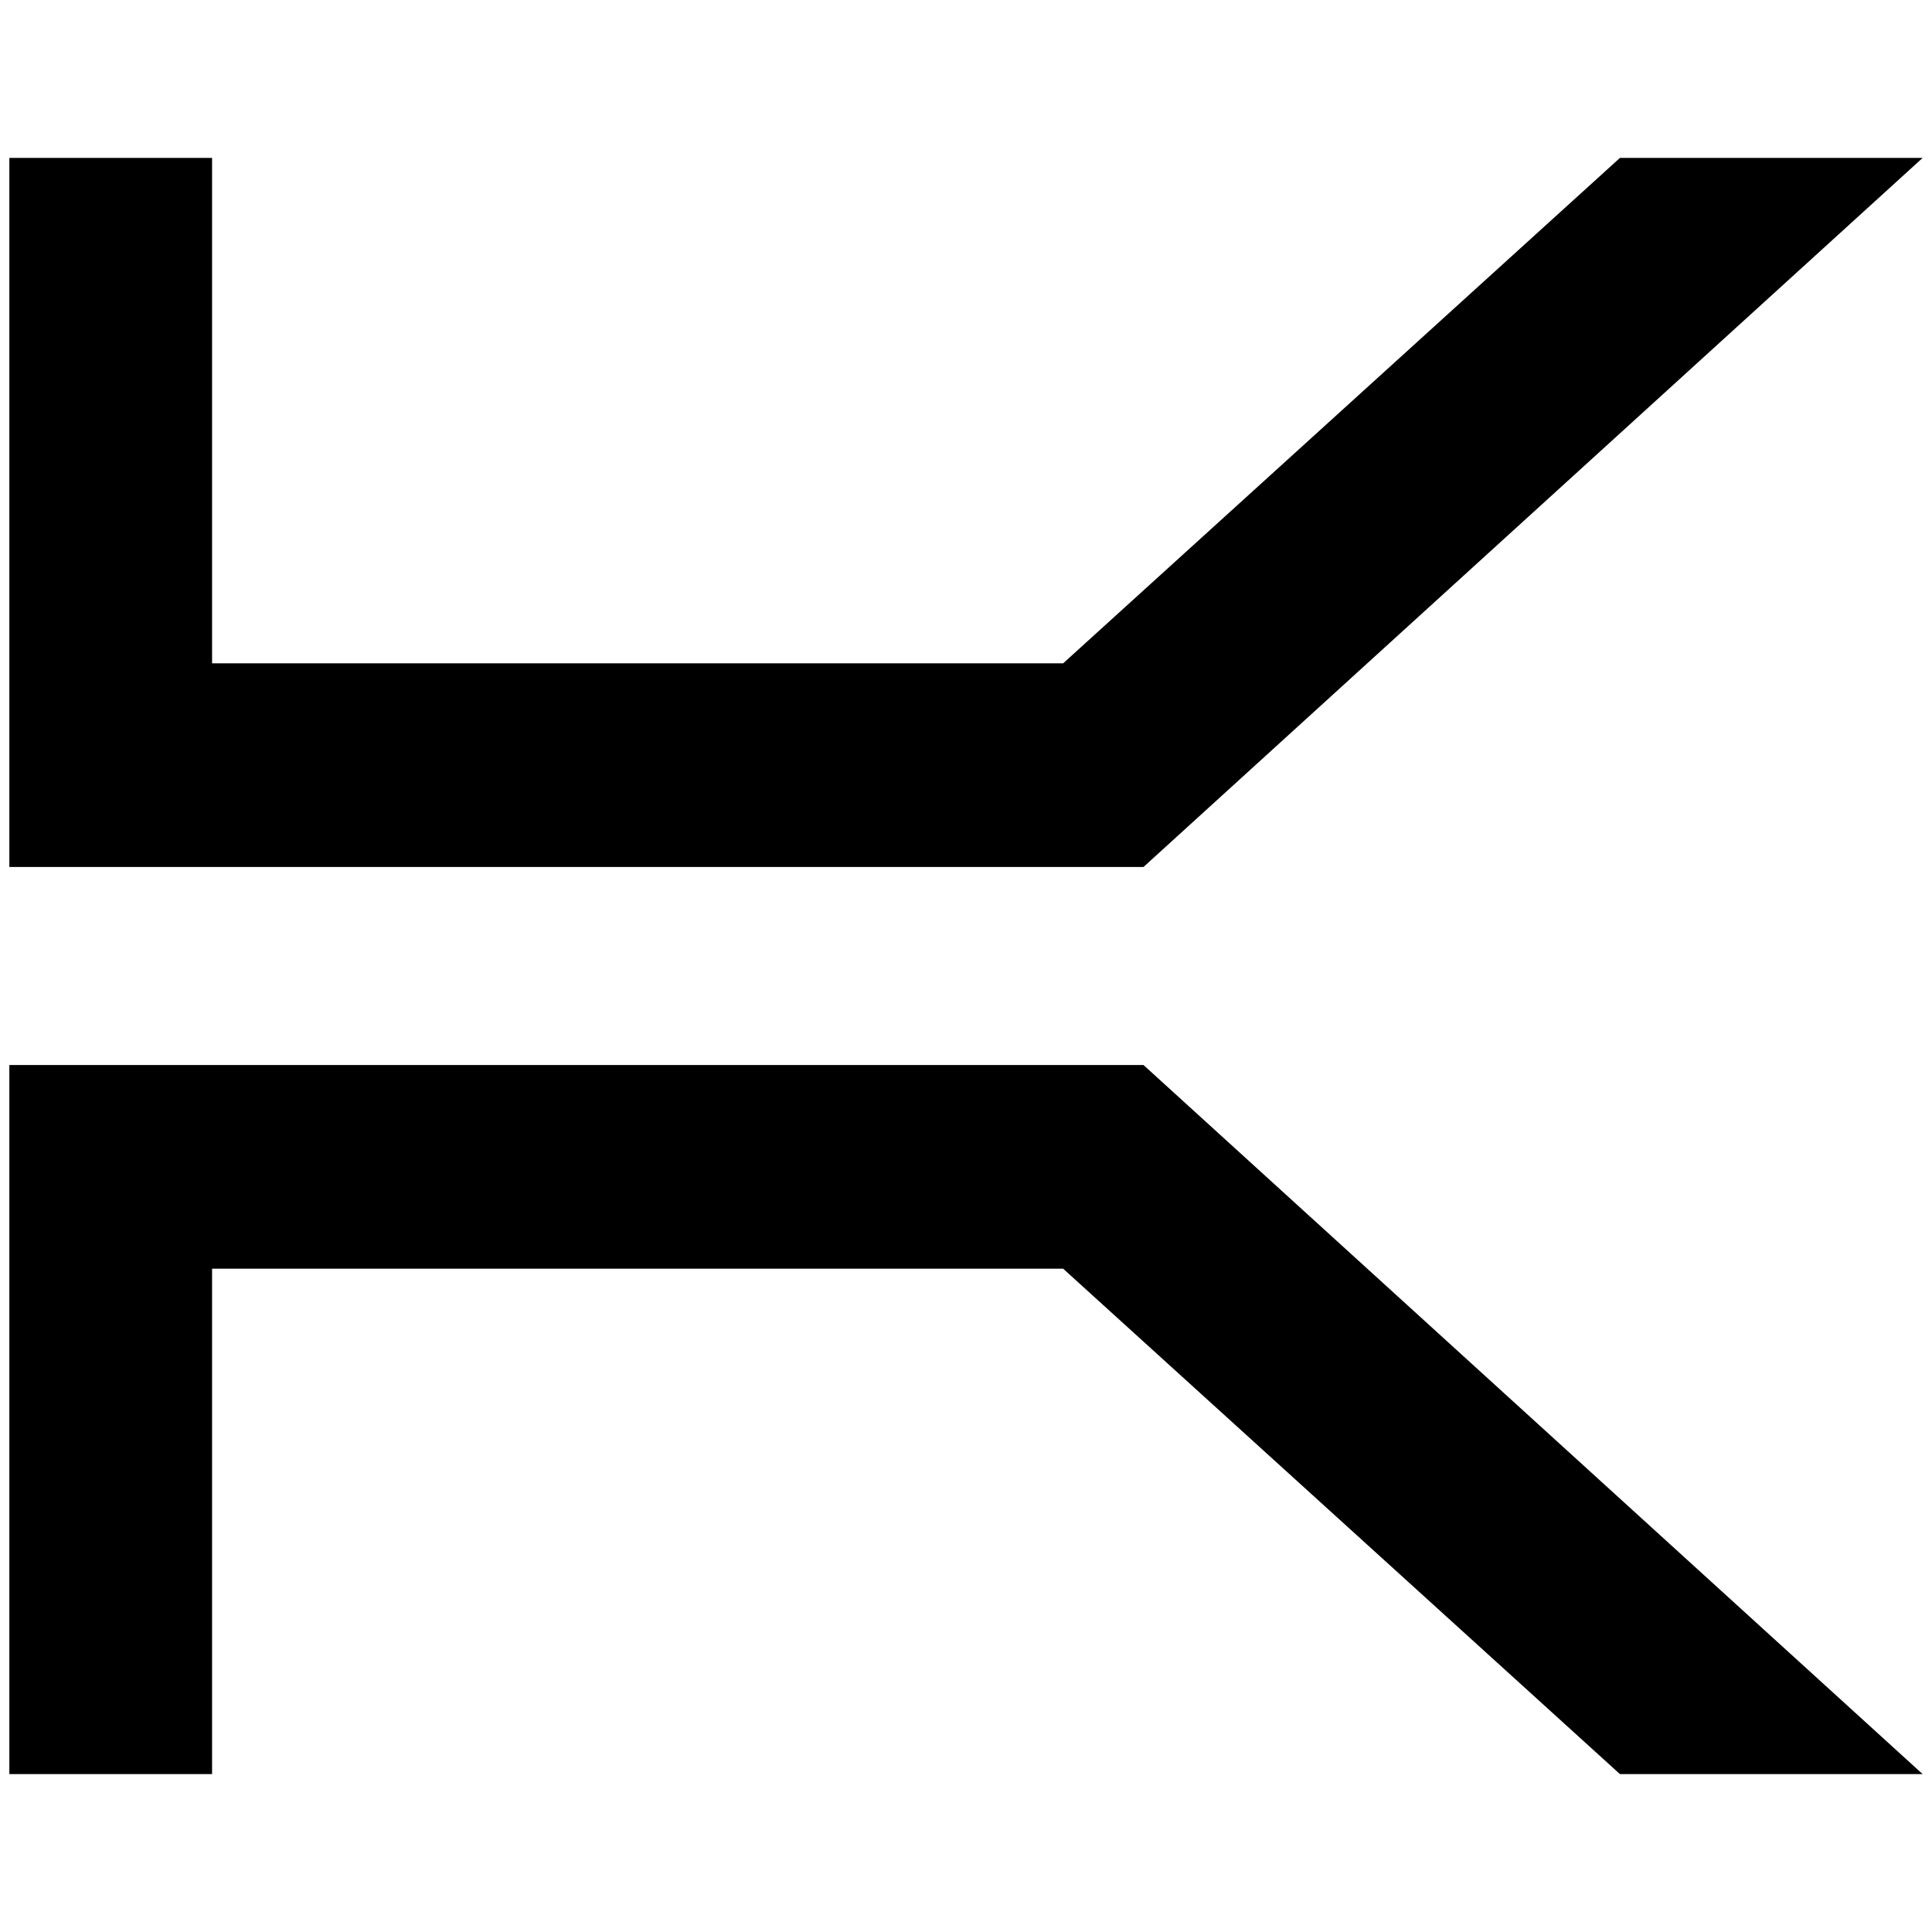 <?xml version="1.0" standalone="no"?>
<!DOCTYPE svg PUBLIC "-//W3C//DTD SVG 1.1//EN" "http://www.w3.org/Graphics/SVG/1.1/DTD/svg11.dtd" >
<svg xmlns="http://www.w3.org/2000/svg" xmlns:xlink="http://www.w3.org/1999/xlink" version="1.1" width="2048" height="2048" viewBox="-10 0 2068 2048">
   <path fill="currentColor"
d="M0 159v759h1214l834 -759h-324l-596 541h-911v-541h-217zM0 1130v759h217v-541h911l596 541h324l-834 -759h-1214z" />
</svg>
